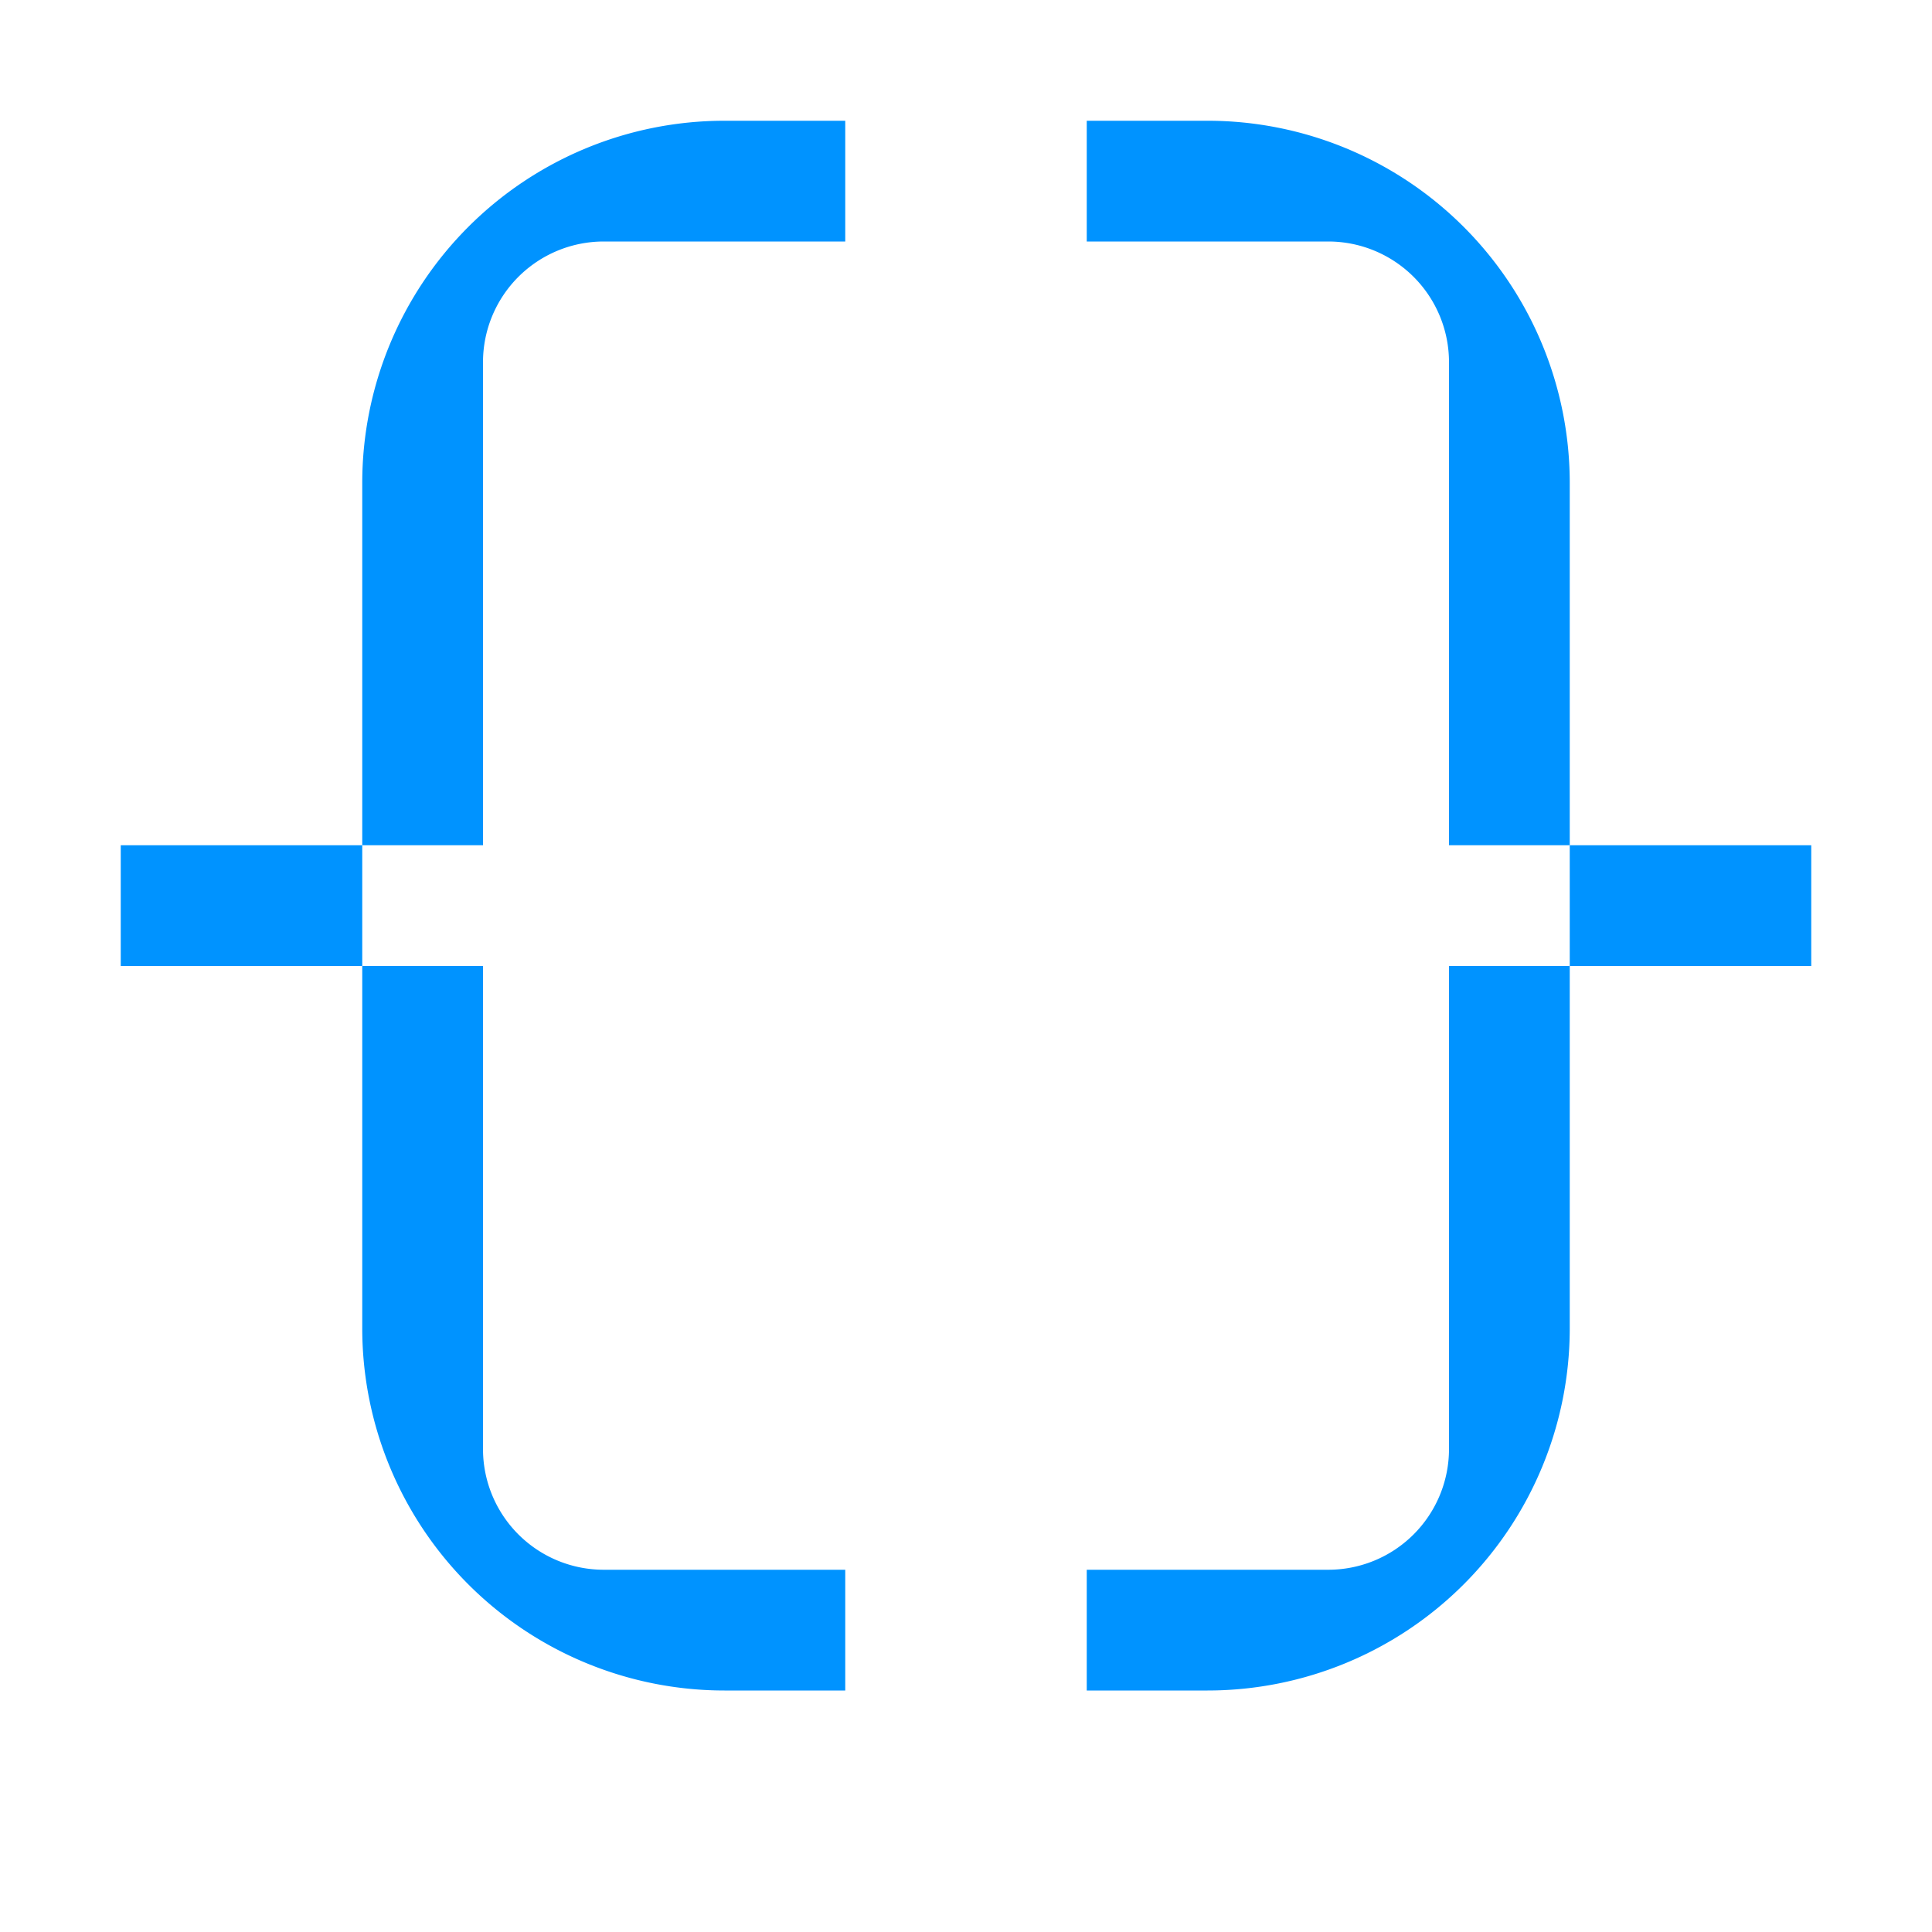 <?xml version="1.0" encoding="iso-8859-1"?>
<svg version="1.1" xmlns="http://www.w3.org/2000/svg" xmlns:xlink="http://www.w3.org/1999/xlink" x="0px" y="0px"
	 viewBox="0 0 16 16" style="enable-background:new 0 0 16 16;" xml:space="preserve">
<title>action_16</title>
<g id="ActionIcon">
    <rect opacity="0" width="16" height="16"/>
    <rect style="fill:#0093FF;" x="1" y="7" width="2" height="1"/>
    <path style="fill:#0093FF;" d="M4,3A1,1,0,0,1,5,2H7V1H6A3,3,0,0,0,3,4V7H4Z"/>
    <path style="fill:#0093FF;" d="M6,14H7V13H5a1,1,0,0,1-1-1V8H3v3A3,3,0,0,0,6,14Z"/>
    <rect style="fill:#0093FF;" x="13" y="7" width="2" height="1"/>
    <path style="fill:#0093FF;" d="M12,12a1,1,0,0,1-1,1H9v1h1a3,3,0,0,0,3-3V8H12Z"/>
    <path style="fill:#0093FF;" d="M10,1H9V2h2a1,1,0,0,1,1,1V7h1V4A3,3,0,0,0,10,1Z"/>
</g>
</svg>